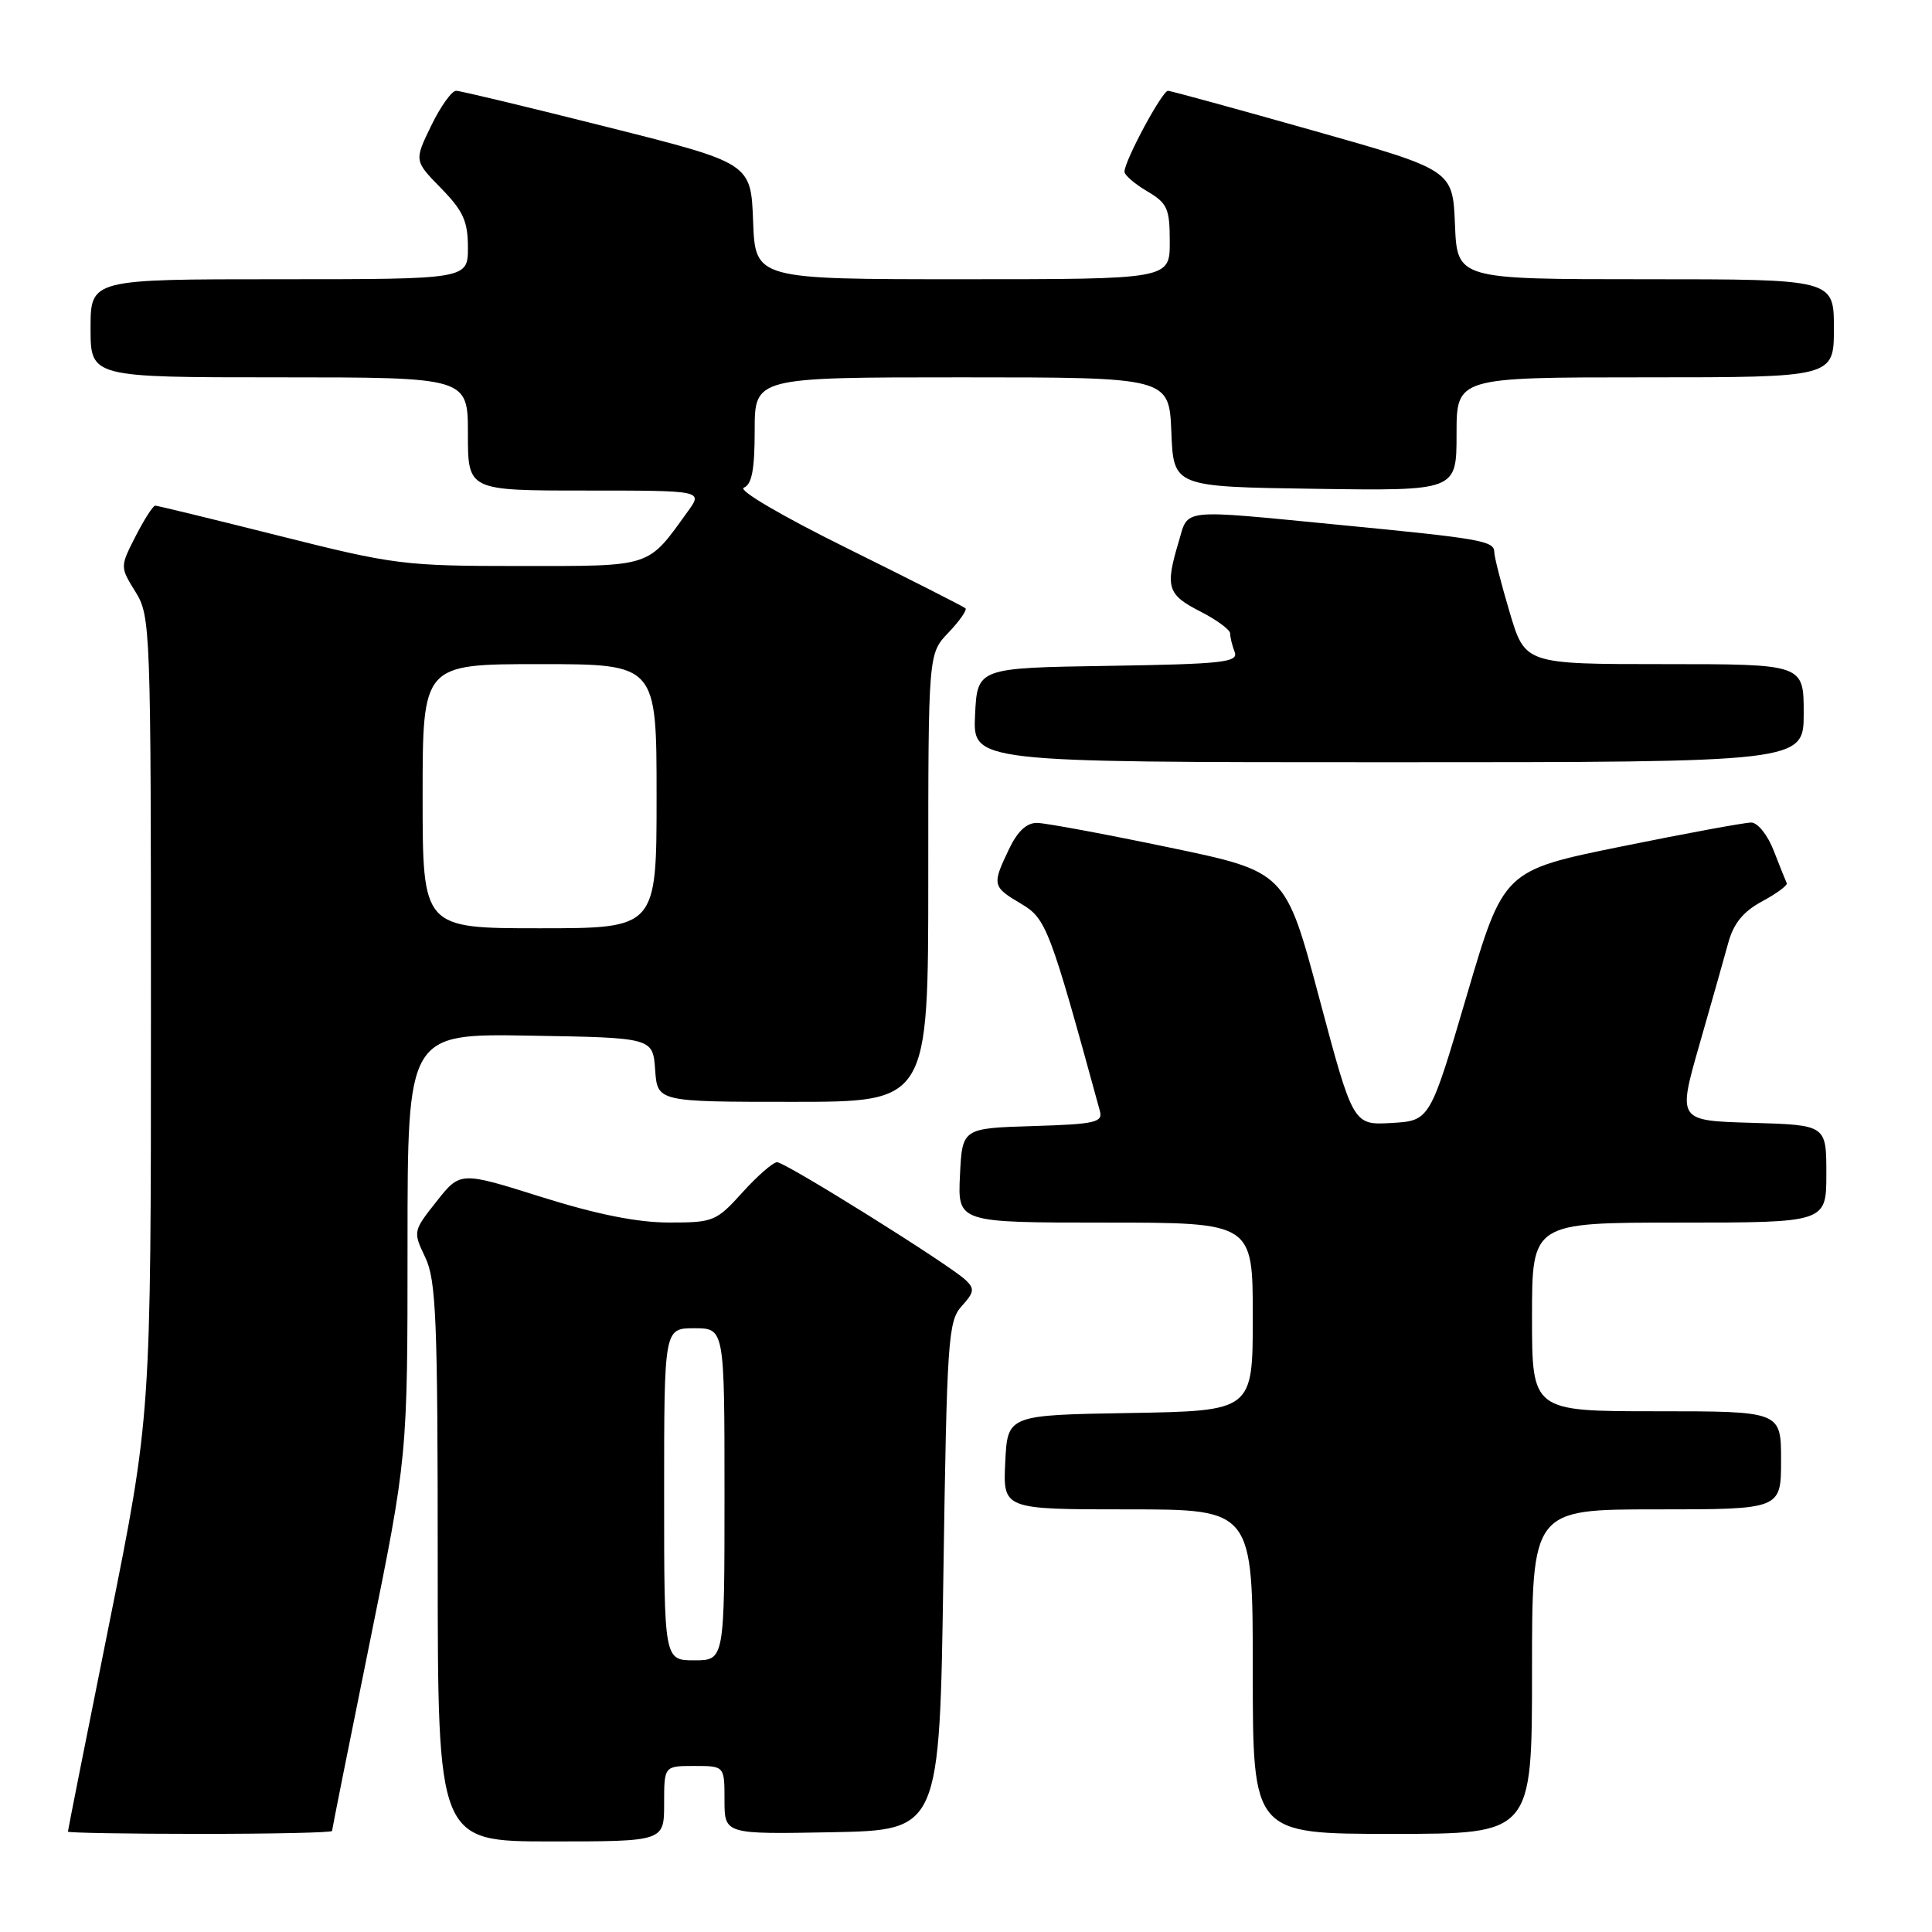 <?xml version="1.0" encoding="UTF-8" standalone="no"?>
<!DOCTYPE svg PUBLIC "-//W3C//DTD SVG 1.1//EN" "http://www.w3.org/Graphics/SVG/1.1/DTD/svg11.dtd" >
<svg xmlns="http://www.w3.org/2000/svg" xmlns:xlink="http://www.w3.org/1999/xlink" version="1.1" viewBox="0 0 256 256">
 <g >
 <path fill="currentColor"
d=" M 88.00 239.00 C 88.00 234.00 88.00 234.00 92.00 234.00 C 96.00 234.00 96.00 234.00 96.00 238.53 C 96.00 243.05 96.00 243.05 110.25 242.78 C 124.50 242.50 124.50 242.50 125.00 208.85 C 125.47 177.39 125.63 175.07 127.43 173.07 C 129.10 171.23 129.17 170.76 127.93 169.59 C 125.73 167.53 104.08 154.00 102.97 154.00 C 102.43 154.00 100.37 155.80 98.38 158.00 C 94.91 161.84 94.52 162.00 88.63 161.99 C 84.46 161.99 79.06 160.91 71.75 158.61 C 60.99 155.22 60.99 155.22 57.85 159.19 C 54.73 163.13 54.72 163.19 56.35 166.61 C 57.79 169.63 58.00 174.77 58.00 207.03 C 58.00 244.00 58.00 244.00 73.00 244.00 C 88.00 244.00 88.00 244.00 88.00 239.00 Z  M 44.00 242.61 C 44.00 242.40 46.25 231.14 49.00 217.60 C 54.00 192.97 54.00 192.97 54.00 164.96 C 54.00 136.95 54.00 136.95 70.25 137.23 C 86.50 137.50 86.50 137.50 86.81 141.75 C 87.11 146.00 87.11 146.00 105.06 146.00 C 123.00 146.00 123.00 146.00 123.00 116.30 C 123.00 86.61 123.00 86.61 125.68 83.82 C 127.15 82.28 128.16 80.83 127.93 80.60 C 127.69 80.38 120.66 76.81 112.31 72.68 C 103.55 68.35 97.73 64.93 98.56 64.62 C 99.62 64.21 100.00 62.23 100.00 57.03 C 100.00 50.00 100.00 50.00 127.46 50.00 C 154.91 50.00 154.91 50.00 155.21 57.25 C 155.50 64.50 155.50 64.50 174.25 64.77 C 193.00 65.04 193.00 65.04 193.00 57.52 C 193.00 50.00 193.00 50.00 218.00 50.00 C 243.00 50.00 243.00 50.00 243.00 43.50 C 243.00 37.00 243.00 37.00 218.04 37.00 C 193.09 37.00 193.09 37.00 192.79 29.77 C 192.50 22.53 192.50 22.53 174.00 17.30 C 163.82 14.42 155.17 12.05 154.77 12.03 C 154.01 12.00 149.00 21.31 149.00 22.75 C 149.00 23.20 150.35 24.37 152.00 25.34 C 154.69 26.93 155.00 27.62 155.00 32.06 C 155.00 37.00 155.00 37.00 127.54 37.00 C 100.08 37.00 100.08 37.00 99.79 29.31 C 99.50 21.62 99.50 21.62 80.50 16.84 C 70.05 14.21 61.03 12.04 60.45 12.03 C 59.87 12.01 58.38 14.09 57.14 16.65 C 54.88 21.30 54.88 21.30 58.44 24.94 C 61.38 27.95 62.00 29.32 62.00 32.79 C 62.00 37.00 62.00 37.00 37.00 37.00 C 12.00 37.00 12.00 37.00 12.00 43.50 C 12.00 50.00 12.00 50.00 37.00 50.00 C 62.00 50.00 62.00 50.00 62.00 57.50 C 62.00 65.00 62.00 65.00 77.57 65.00 C 93.14 65.00 93.14 65.00 91.15 67.75 C 85.74 75.26 86.55 75.00 68.92 75.00 C 53.56 75.00 52.26 74.84 37.00 71.00 C 28.25 68.80 20.85 67.00 20.57 67.00 C 20.28 67.00 19.11 68.82 17.97 71.05 C 15.90 75.11 15.90 75.11 17.95 78.42 C 19.95 81.65 20.00 83.07 20.00 134.67 C 20.00 187.60 20.00 187.60 14.50 215.00 C 11.47 230.07 9.00 242.53 9.00 242.70 C 9.00 242.86 16.88 243.00 26.50 243.00 C 36.12 243.00 44.00 242.83 44.00 242.61 Z  M 203.00 221.50 C 203.00 200.00 203.00 200.00 219.50 200.00 C 236.00 200.00 236.00 200.00 236.00 193.50 C 236.00 187.00 236.00 187.00 219.50 187.00 C 203.00 187.00 203.00 187.00 203.00 174.50 C 203.00 162.00 203.00 162.00 222.50 162.00 C 242.00 162.00 242.00 162.00 242.00 155.53 C 242.00 149.07 242.00 149.07 232.15 148.78 C 222.30 148.50 222.30 148.50 225.16 138.50 C 226.74 133.00 228.47 126.88 229.01 124.91 C 229.71 122.35 230.99 120.78 233.50 119.43 C 235.43 118.39 236.90 117.30 236.75 117.02 C 236.61 116.73 235.84 114.81 235.04 112.75 C 234.24 110.66 232.91 109.00 232.05 108.99 C 231.20 108.99 223.46 110.41 214.87 112.16 C 199.23 115.34 199.23 115.34 194.35 131.92 C 189.47 148.50 189.47 148.50 184.39 148.80 C 179.30 149.09 179.30 149.09 174.82 132.30 C 170.34 115.50 170.34 115.50 154.92 112.29 C 146.44 110.52 138.57 109.06 137.44 109.04 C 136.04 109.01 134.83 110.14 133.69 112.53 C 131.43 117.25 131.49 117.50 135.28 119.74 C 138.63 121.72 139.07 122.85 145.74 147.21 C 146.16 148.72 145.13 148.96 136.86 149.21 C 127.50 149.50 127.50 149.50 127.20 155.75 C 126.90 162.00 126.90 162.00 146.45 162.00 C 166.00 162.00 166.00 162.00 166.00 174.48 C 166.00 186.95 166.00 186.95 149.75 187.23 C 133.50 187.50 133.50 187.50 133.20 193.75 C 132.90 200.00 132.90 200.00 149.45 200.00 C 166.00 200.00 166.00 200.00 166.00 221.50 C 166.00 243.00 166.00 243.00 184.50 243.00 C 203.00 243.00 203.00 243.00 203.00 221.50 Z  M 239.00 94.50 C 239.00 88.00 239.00 88.00 220.54 88.00 C 202.08 88.00 202.08 88.00 200.04 81.14 C 198.92 77.37 198.00 73.78 198.00 73.16 C 198.00 71.67 196.28 71.37 177.48 69.55 C 156.02 67.47 157.52 67.31 156.16 71.87 C 154.38 77.80 154.69 78.80 159.00 81.00 C 161.20 82.12 163.00 83.44 163.00 83.94 C 163.00 84.43 163.27 85.54 163.60 86.39 C 164.12 87.76 162.07 87.99 146.85 88.23 C 129.50 88.50 129.50 88.50 129.20 94.75 C 128.90 101.00 128.90 101.00 183.95 101.00 C 239.00 101.00 239.00 101.00 239.00 94.50 Z  M 88.00 198.00 C 88.00 176.00 88.00 176.00 92.00 176.00 C 96.00 176.00 96.00 176.00 96.00 198.00 C 96.00 220.00 96.00 220.00 92.00 220.00 C 88.00 220.00 88.00 220.00 88.00 198.00 Z  M 56.00 105.50 C 56.00 88.00 56.00 88.00 71.50 88.00 C 87.00 88.00 87.00 88.00 87.00 105.50 C 87.00 123.00 87.00 123.00 71.50 123.00 C 56.00 123.00 56.00 123.00 56.00 105.50 Z "/>
</g>
</svg>